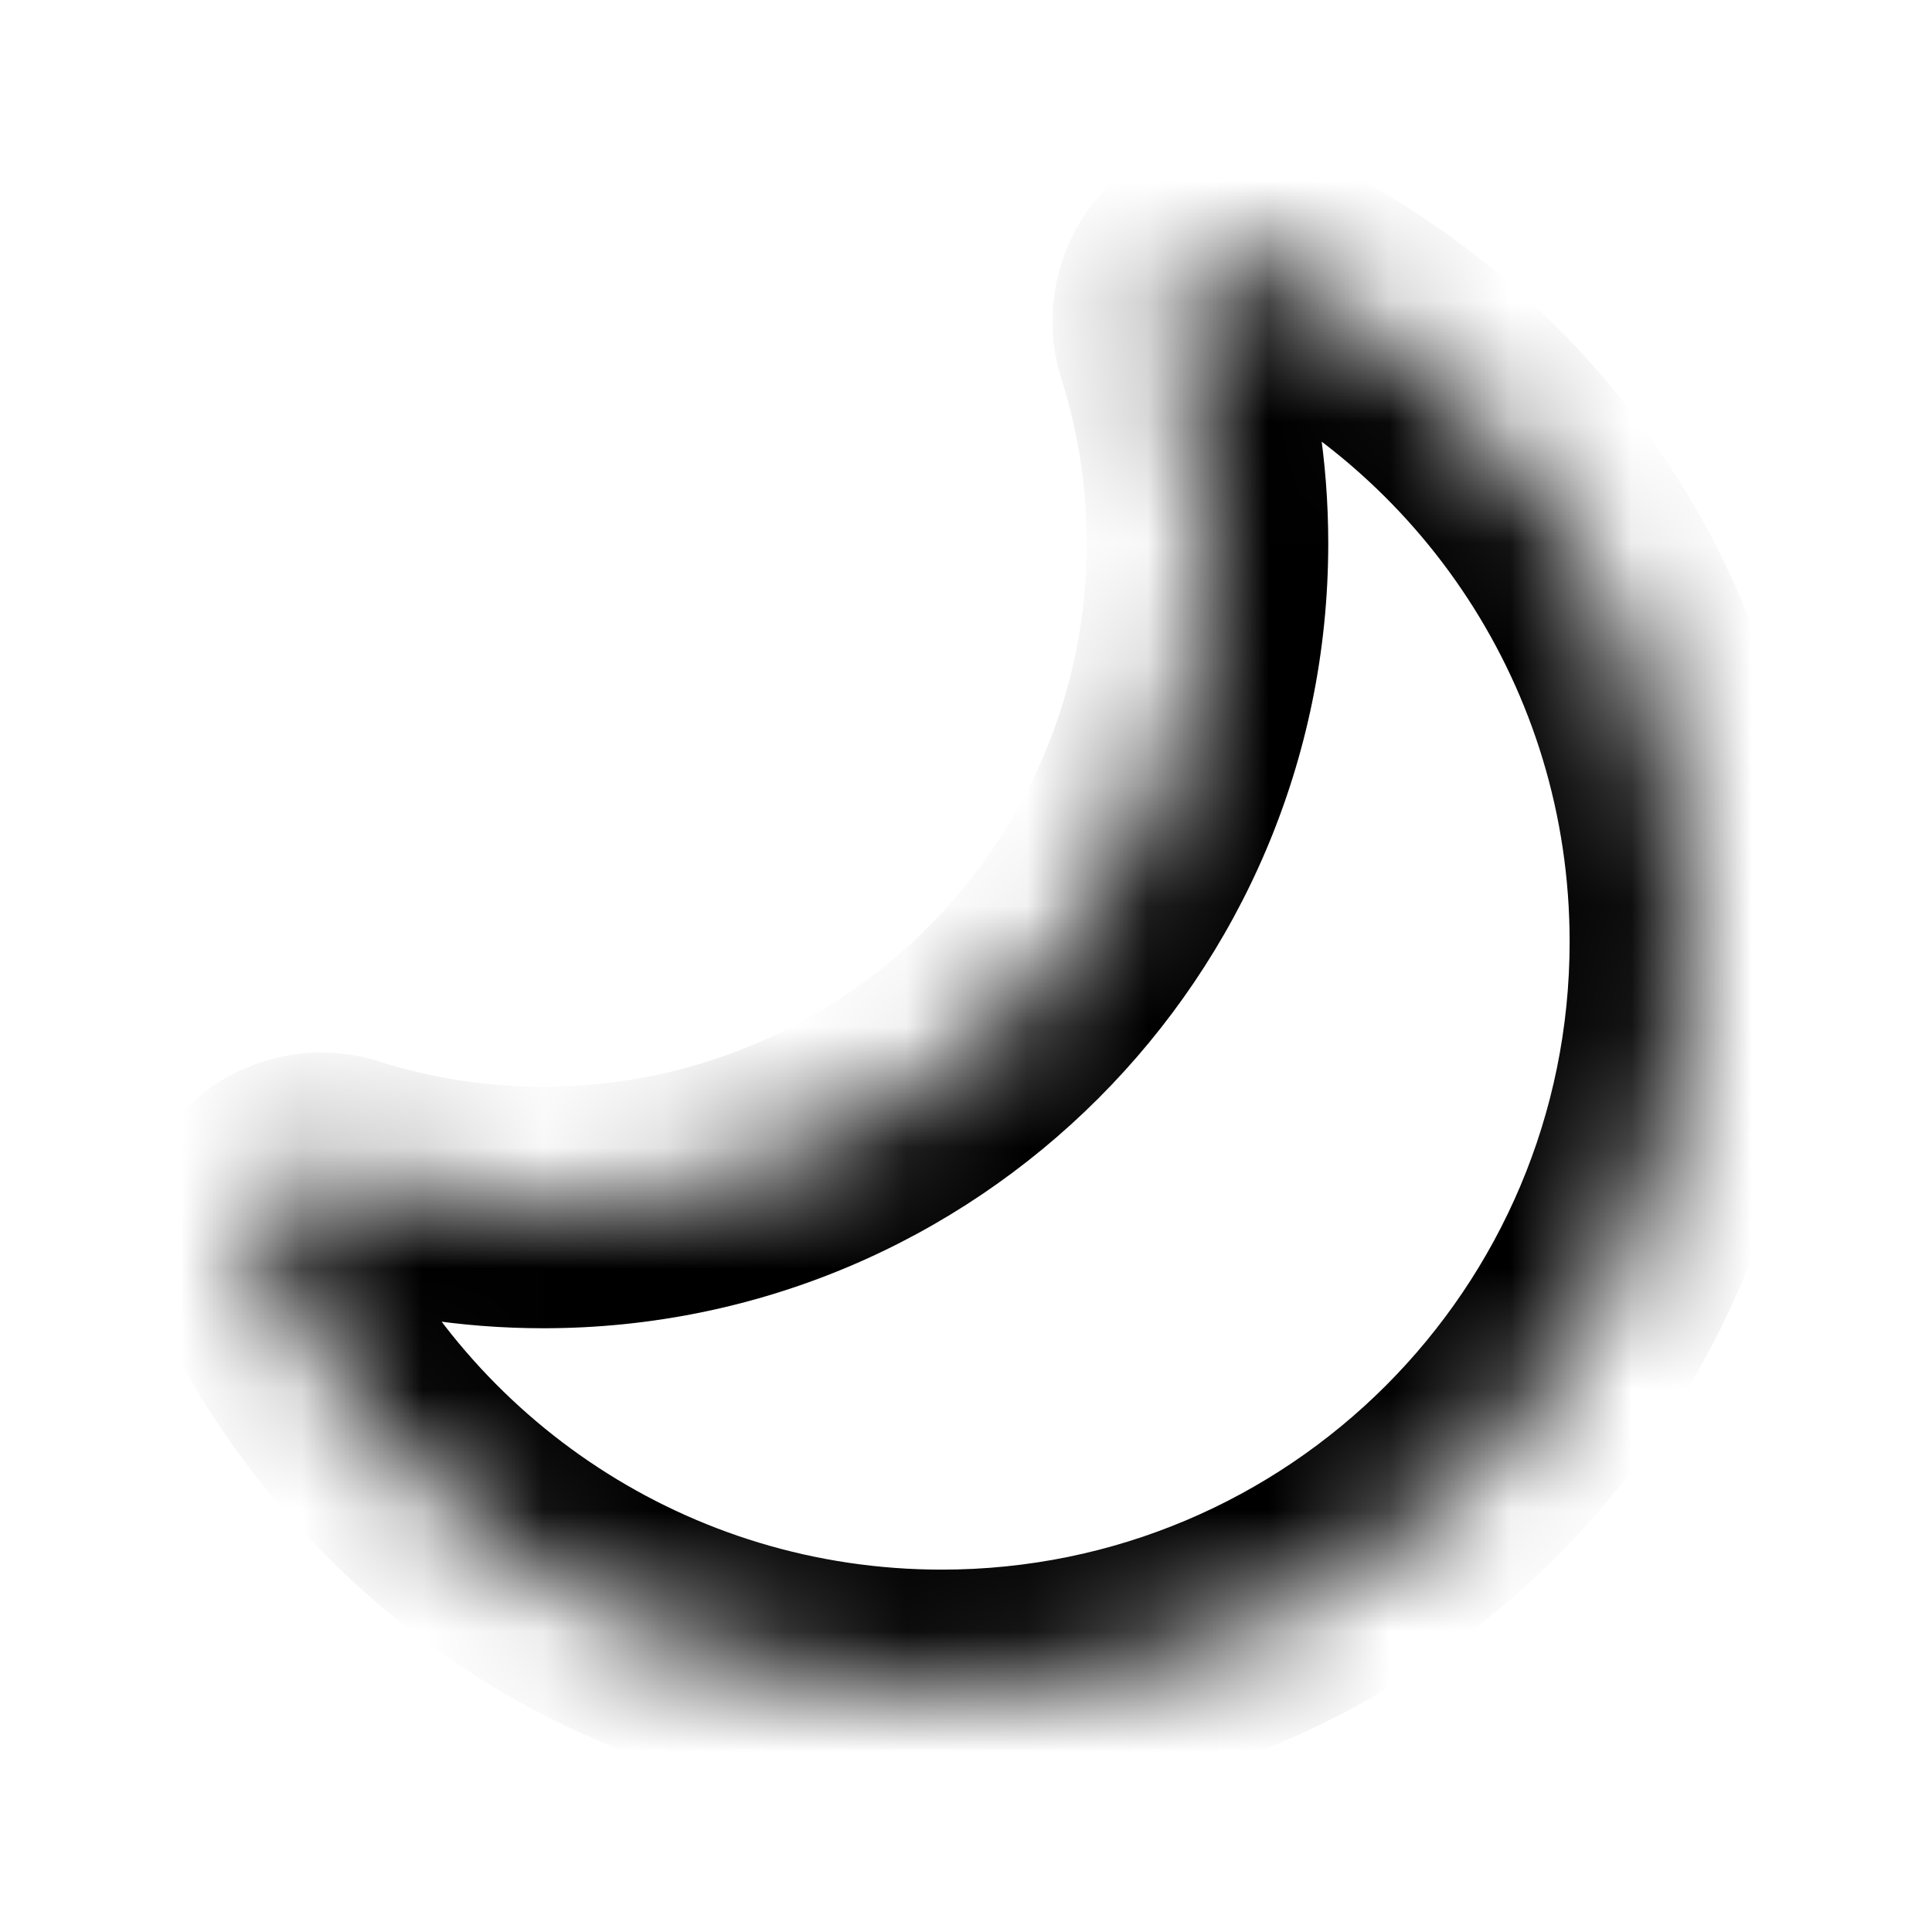 <svg width="16" height="16" viewBox="0 0 16 16" fill="none" xmlns="http://www.w3.org/2000/svg">
<mask id="path-1-inside-1" fill="white">
<path fill-rule="evenodd" clip-rule="evenodd" d="M4.5 10C7.538 10 10 7.538 10 4.5C10 3.921 9.911 3.363 9.745 2.839C9.612 2.421 9.977 1.974 10.377 2.157C12.514 3.136 13.999 5.294 13.999 7.799C13.999 11.223 11.223 13.999 7.799 13.999C5.294 13.999 3.136 12.514 2.157 10.377C1.974 9.977 2.421 9.612 2.839 9.745C3.363 9.911 3.921 10 4.5 10Z"/>
</mask>
<path d="M2.839 9.745L2.538 10.698L2.839 9.745ZM9.745 2.839L8.791 3.141L9.745 2.839ZM9 4.5C9 6.985 6.985 9 4.5 9V11C8.09 11 11 8.09 11 4.5H9ZM8.791 3.141C8.927 3.569 9 4.025 9 4.5H11C11 3.818 10.895 3.158 10.698 2.538L8.791 3.141ZM9.96 3.067C11.756 3.888 12.999 5.699 12.999 7.799H14.999C14.999 4.888 13.273 2.383 10.793 1.248L9.96 3.067ZM12.999 7.799C12.999 10.671 10.671 12.999 7.799 12.999V14.999C11.775 14.999 14.999 11.776 14.999 7.799H12.999ZM7.799 12.999C5.699 12.999 3.888 11.756 3.067 9.96L1.248 10.793C2.383 13.273 4.888 14.999 7.799 14.999V12.999ZM4.5 9C4.025 9 3.569 8.927 3.141 8.791L2.538 10.698C3.158 10.895 3.818 11 4.5 11V9ZM3.067 9.96C3.114 10.064 3.132 10.2 3.096 10.34C3.063 10.469 2.994 10.558 2.935 10.611C2.825 10.708 2.679 10.743 2.538 10.698L3.141 8.791C2.581 8.614 2.002 8.766 1.611 9.112C1.194 9.48 0.945 10.13 1.248 10.793L3.067 9.96ZM10.698 2.538C10.743 2.679 10.708 2.825 10.611 2.935C10.558 2.994 10.469 3.063 10.339 3.096C10.2 3.132 10.064 3.114 9.96 3.067L10.793 1.248C10.13 0.945 9.48 1.194 9.112 1.611C8.766 2.002 8.614 2.581 8.791 3.141L10.698 2.538Z" fill="black" mask="url(#path-1-inside-1)"/>
</svg>
